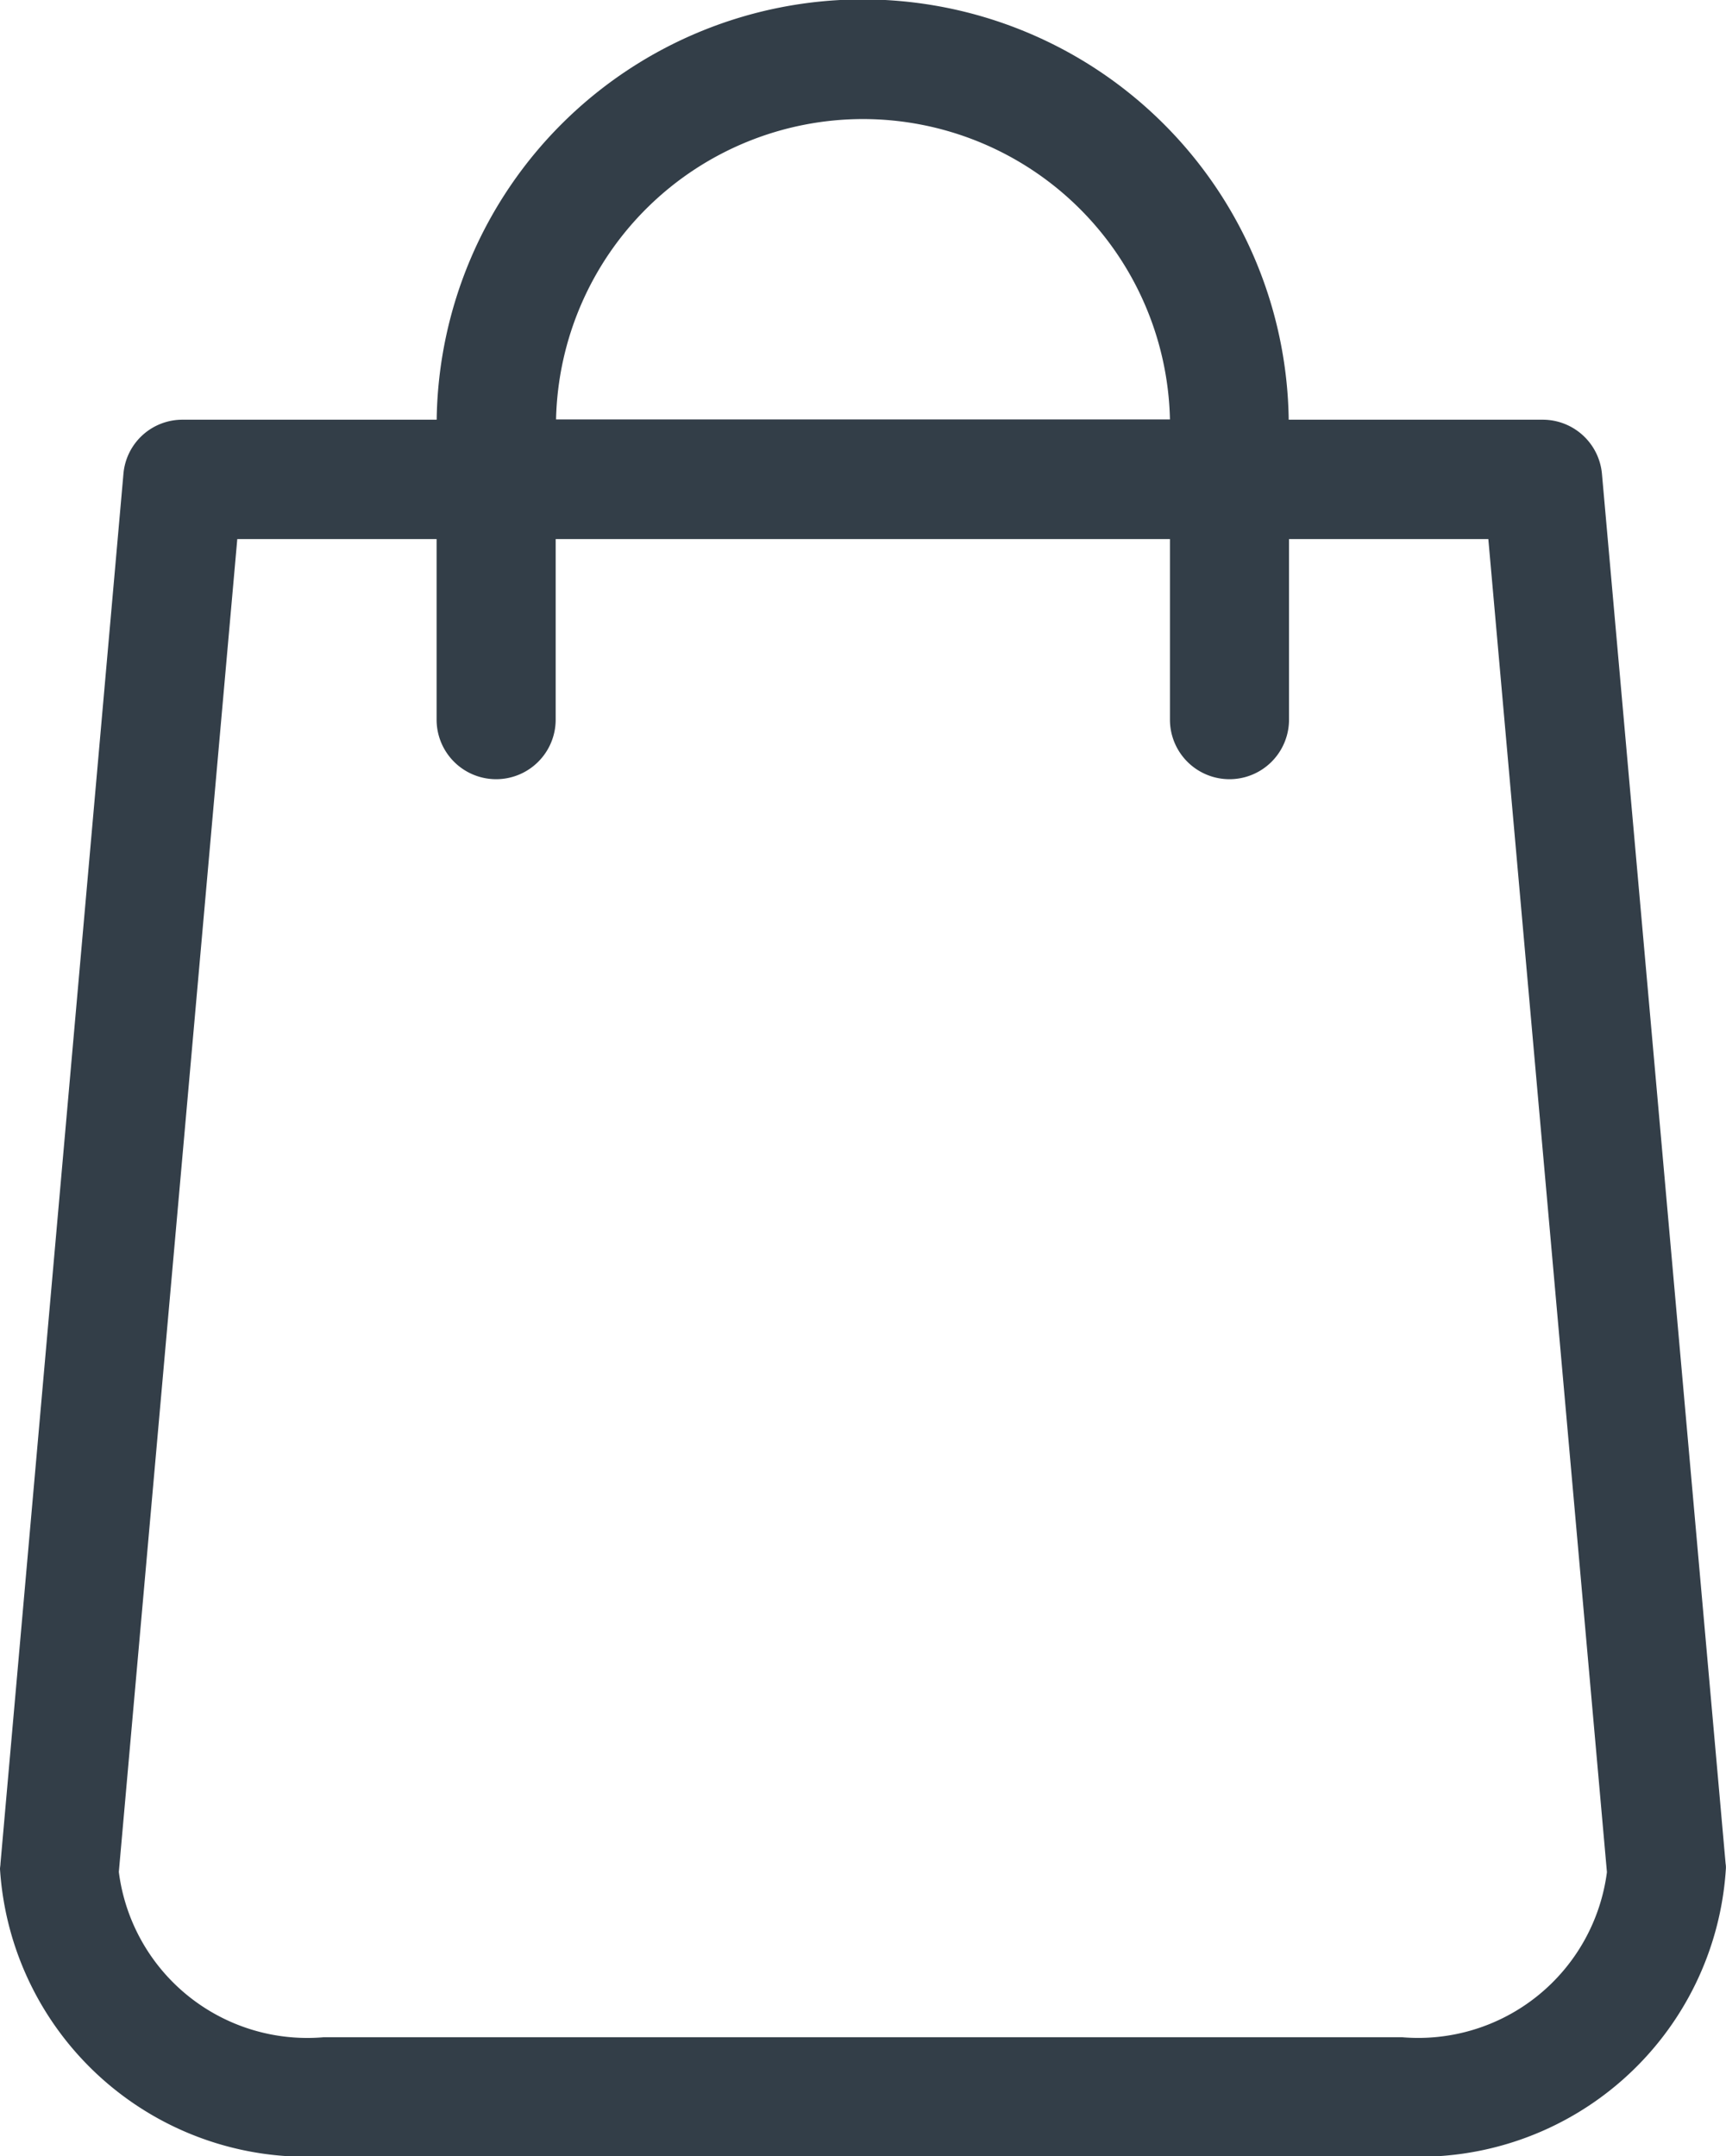 <svg id="shopping-bag_1_" data-name="shopping-bag (1)" xmlns="http://www.w3.org/2000/svg" width="22.411" height="28" viewBox="0 0 22.411 28">
  <path id="Trazado_25862" data-name="Trazado 25862" d="M71.206,24.2,69.6,6.15a.772.772,0,0,0-.767-.7h-3.3a5.532,5.532,0,0,0-11.063,0h-3.3a.768.768,0,0,0-.767.7L48.806,24.2c0,.023-.006.046-.006.069A3.99,3.99,0,0,0,53,28H67.009a3.99,3.99,0,0,0,4.2-3.728A.279.279,0,0,0,71.206,24.2ZM60.006,1.546a3.989,3.989,0,0,1,3.985,3.9H56.02A3.989,3.989,0,0,1,60.006,1.546Zm7,24.908H53a2.467,2.467,0,0,1-2.657-2.147L51.881,7h2.588V9.345a.773.773,0,1,0,1.546,0V7h7.976V9.345a.773.773,0,1,0,1.546,0V7h2.588l1.54,17.31A2.471,2.471,0,0,1,67.009,26.454Z" transform="translate(-48.8)" fill="#333e48"/>
</svg>
